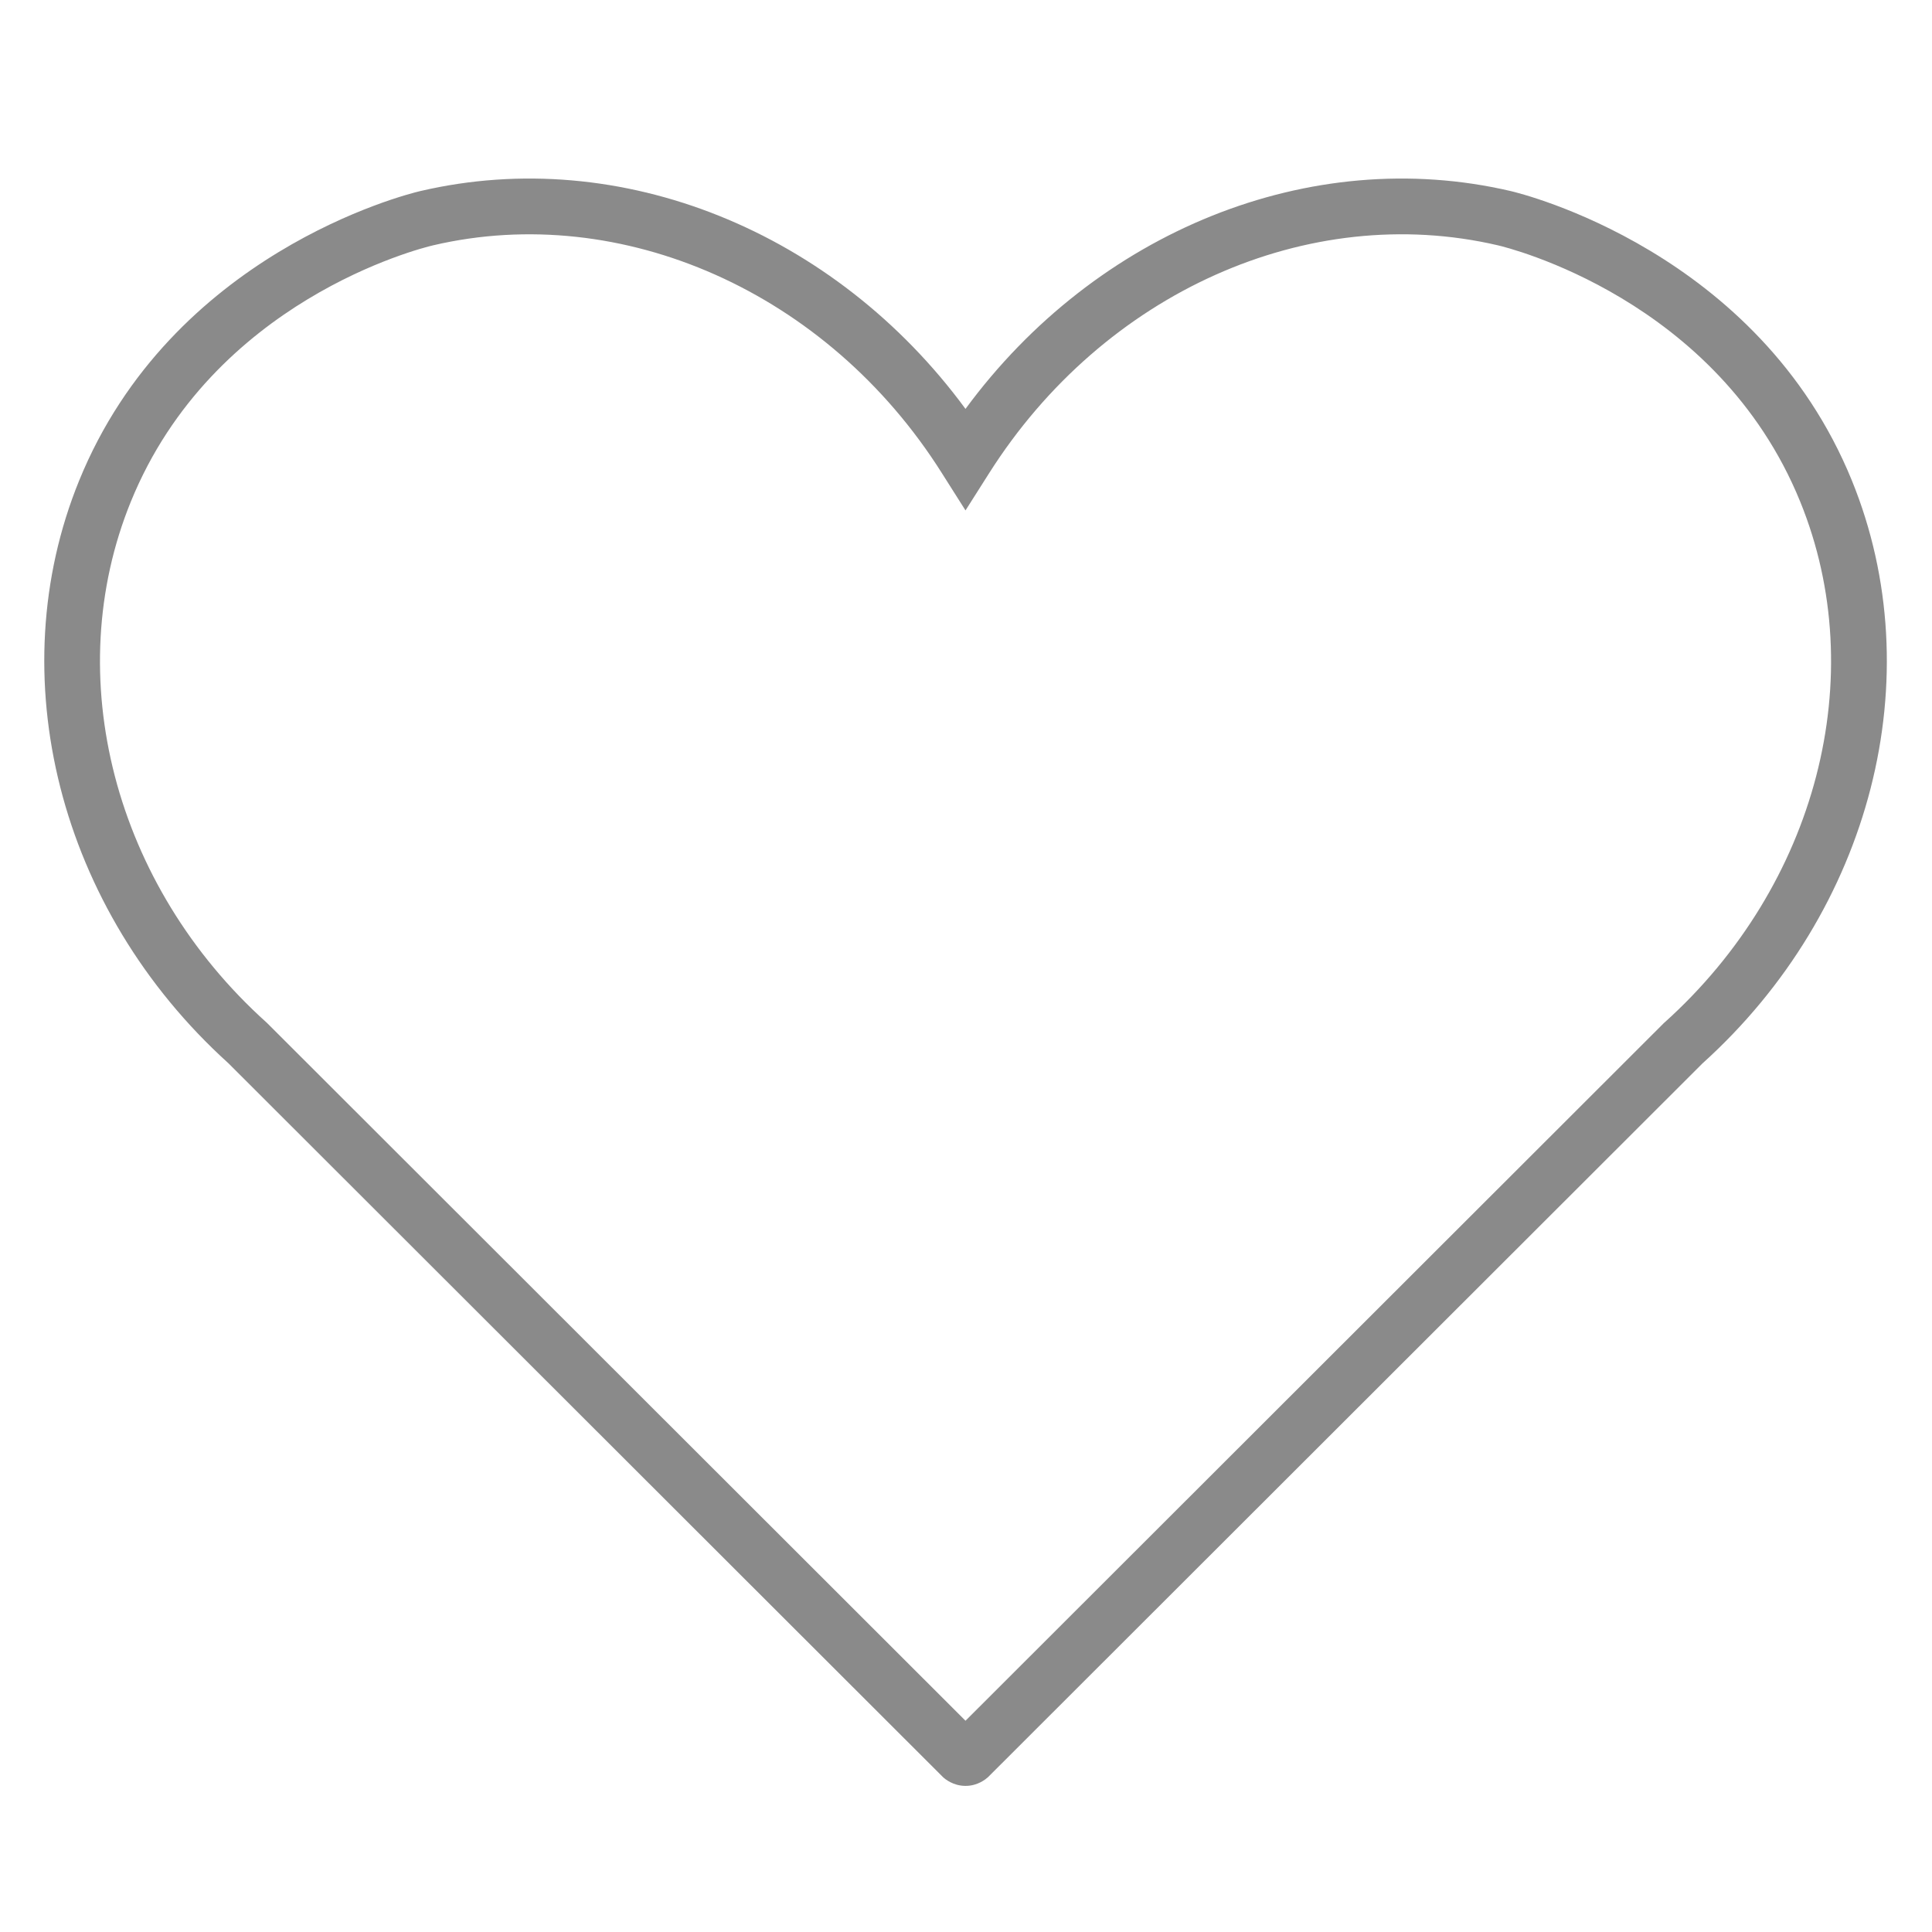 <svg xmlns="http://www.w3.org/2000/svg" xmlns:xlink="http://www.w3.org/1999/xlink" width="200" zoomAndPan="magnify" viewBox="0 0 150 150" height="200" preserveAspectRatio="xMidYMid meet" version="1.0"><defs><clipPath id="89c62bc2ce"><path d="M 3 13 L 147 13 L 147 138.684 L 3 138.684 Z M 3 13 " clip-rule="nonzero"/></clipPath></defs><rect x="-15" width="180" fill="#ffffff" y="-15" height="180" fill-opacity="1"/><rect x="-15" width="180" fill="#ffffff" y="-15" height="180" fill-opacity="1"/><rect x="-15" width="180" fill="#ffffff" y="-15" height="180" fill-opacity="1"/><g clip-path="url(#89c62bc2ce)"><path fill="#8a8a8a" d="M 74.945 138.656 C 73.984 138.648 73.359 138.109 73.219 137.98 L 17.738 82.555 C 4.531 70.613 -0.012 52.418 6.145 37.312 C 13.316 19.707 31.422 15.113 32.645 14.832 C 48.199 11.203 64.828 17.961 74.961 31.746 C 85.098 17.961 101.727 11.203 117.281 14.832 C 118.062 15.012 136.523 19.5 143.781 37.312 C 149.98 52.539 145.324 70.711 132.188 82.555 L 76.707 137.98 C 76.566 138.105 75.93 138.664 74.945 138.656 Z M 33.629 19.047 C 32.602 19.285 16.52 23.328 10.16 38.945 C 4.637 52.504 8.863 68.75 20.68 79.375 L 20.762 79.453 L 74.961 133.598 L 129.203 79.41 L 129.246 79.375 C 141.062 68.75 145.289 52.504 139.766 38.945 C 133.348 23.184 116.992 19.207 116.297 19.047 C 101.555 15.609 85.68 22.719 76.793 36.742 L 74.961 39.629 L 73.133 36.742 C 64.246 22.637 48.238 15.629 33.629 19.047 Z M 33.629 19.047 " fill-opacity="1" fill-rule="nonzero"/></g></svg>